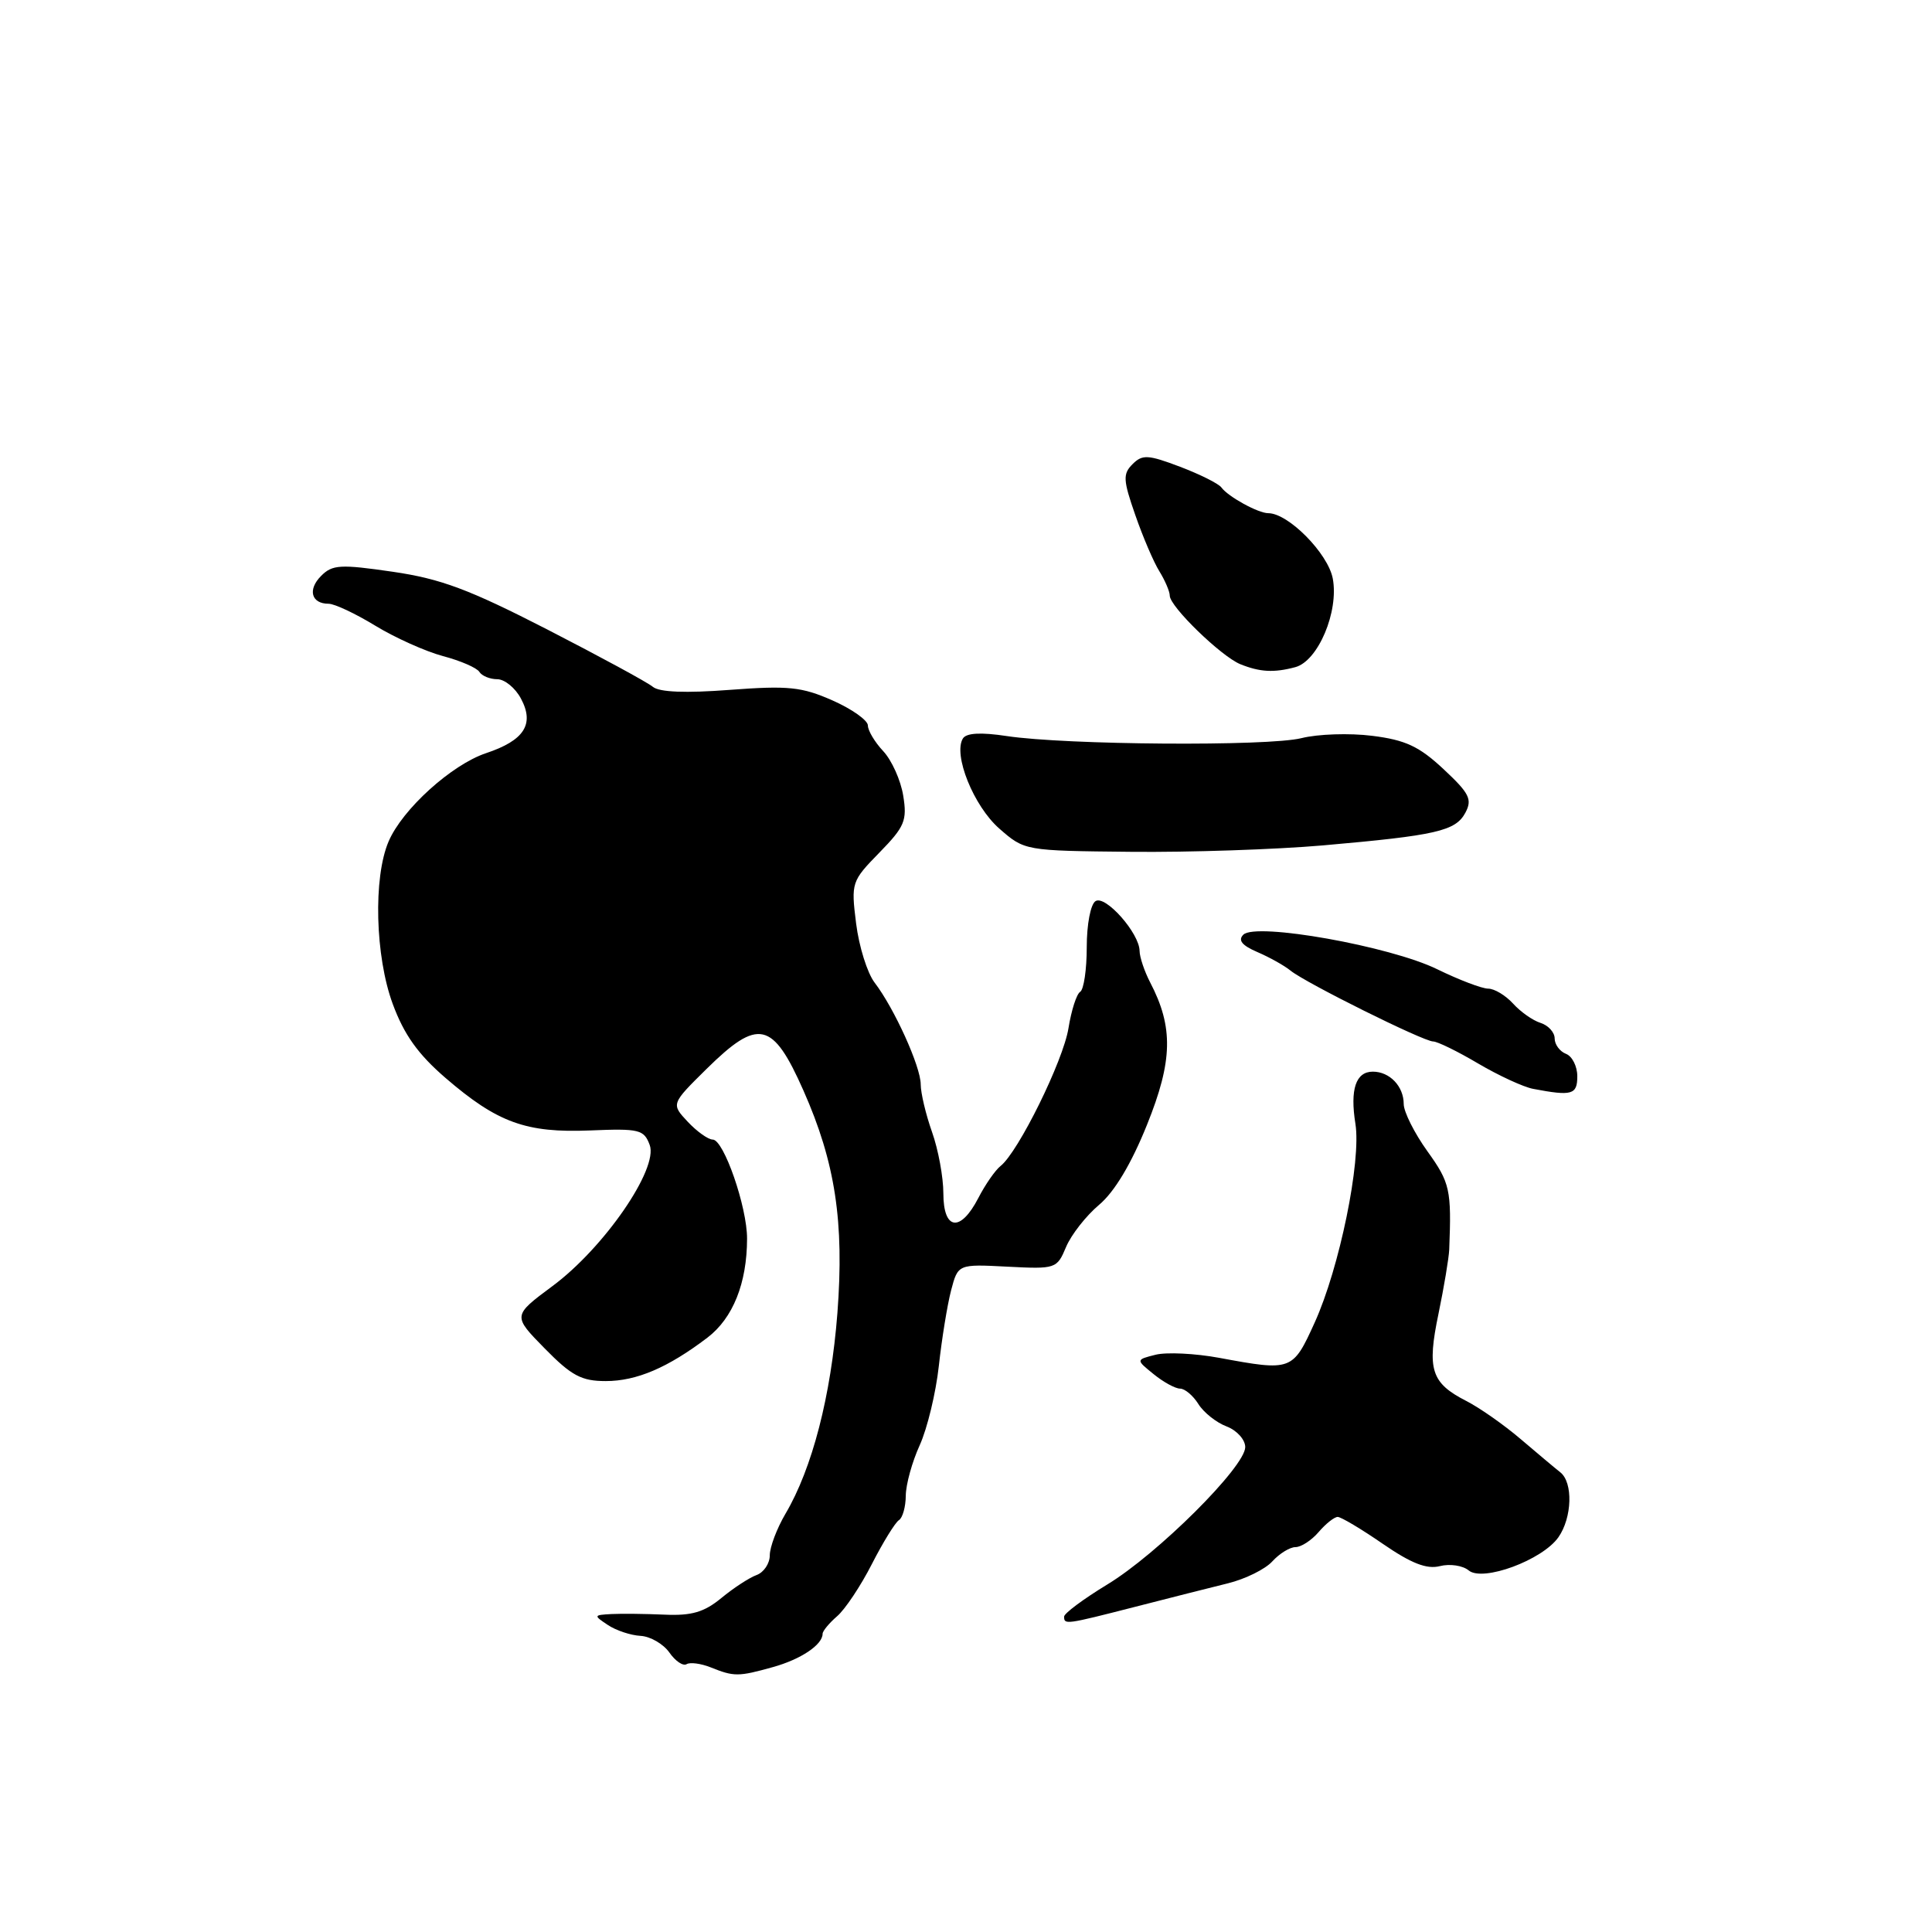 <?xml version="1.0" encoding="UTF-8" standalone="no"?>
<!DOCTYPE svg PUBLIC "-//W3C//DTD SVG 1.1//EN" "http://www.w3.org/Graphics/SVG/1.1/DTD/svg11.dtd" >
<svg xmlns="http://www.w3.org/2000/svg" xmlns:xlink="http://www.w3.org/1999/xlink" version="1.1" viewBox="0 0 256 256">
 <g >
 <path fill="currentColor"
d=" M 102.41 220.90 C 106.12 219.87 109.00 217.94 109.00 216.48 C 109.00 216.12 109.87 215.07 110.92 214.16 C 111.98 213.25 114.06 210.13 115.53 207.24 C 117.01 204.35 118.62 201.74 119.11 201.43 C 119.60 201.13 120.01 199.67 120.02 198.19 C 120.03 196.71 120.86 193.70 121.87 191.49 C 122.87 189.28 124.01 184.56 124.40 180.99 C 124.79 177.42 125.52 172.93 126.02 171.00 C 126.94 167.50 126.94 167.50 133.48 167.84 C 139.90 168.17 140.05 168.12 141.26 165.23 C 141.94 163.61 143.91 161.10 145.63 159.65 C 147.67 157.94 149.90 154.22 151.98 149.05 C 155.40 140.57 155.50 136.10 152.40 130.17 C 151.64 128.70 151.01 126.83 151.00 126.00 C 150.98 123.66 146.49 118.58 145.17 119.40 C 144.51 119.80 144.00 122.48 144.00 125.50 C 144.00 128.46 143.61 131.12 143.13 131.42 C 142.65 131.71 141.96 133.88 141.58 136.23 C 140.90 140.54 134.93 152.65 132.58 154.50 C 131.88 155.05 130.55 156.96 129.63 158.75 C 127.26 163.33 125.00 163.03 125.00 158.13 C 125.00 155.99 124.33 152.34 123.50 150.00 C 122.67 147.66 122.00 144.82 122.00 143.69 C 122.00 141.33 118.50 133.61 115.89 130.20 C 114.92 128.93 113.82 125.41 113.44 122.37 C 112.76 116.95 112.83 116.76 116.52 112.98 C 119.88 109.54 120.22 108.73 119.68 105.42 C 119.35 103.38 118.16 100.74 117.04 99.54 C 115.92 98.35 115.00 96.81 115.00 96.13 C 115.00 95.45 112.89 93.95 110.31 92.81 C 106.23 91.01 104.48 90.83 96.72 91.41 C 90.85 91.86 87.36 91.72 86.51 91.01 C 85.79 90.41 79.50 87.00 72.52 83.41 C 62.15 78.09 58.42 76.69 52.03 75.76 C 45.10 74.75 44.04 74.81 42.55 76.31 C 40.74 78.12 41.24 80.00 43.54 80.00 C 44.33 80.00 47.11 81.31 49.73 82.91 C 52.36 84.51 56.39 86.32 58.71 86.94 C 61.02 87.55 63.19 88.49 63.52 89.03 C 63.85 89.56 64.92 90.00 65.89 90.00 C 66.86 90.00 68.28 91.15 69.03 92.57 C 70.85 95.96 69.47 98.11 64.40 99.80 C 59.83 101.33 53.31 107.23 51.49 111.50 C 49.44 116.29 49.71 126.72 52.04 133.03 C 53.54 137.10 55.40 139.70 59.03 142.83 C 65.91 148.76 69.71 150.14 78.20 149.79 C 84.72 149.52 85.33 149.67 86.09 151.72 C 87.26 154.87 80.05 165.34 73.21 170.41 C 67.92 174.34 67.92 174.34 72.17 178.67 C 75.72 182.29 77.05 183.00 80.26 183.00 C 84.35 183.00 88.49 181.23 93.73 177.25 C 97.12 174.67 98.98 170.03 98.99 164.13 C 99.00 159.93 95.90 151.00 94.44 151.00 C 93.84 151.00 92.35 149.94 91.13 148.64 C 88.92 146.28 88.92 146.28 93.62 141.64 C 100.49 134.87 102.38 135.29 106.46 144.50 C 110.68 154.02 111.88 161.90 110.96 174.00 C 110.11 184.96 107.63 194.57 104.08 200.58 C 102.94 202.52 102.00 205.00 102.00 206.09 C 102.00 207.17 101.21 208.35 100.25 208.70 C 99.29 209.05 97.19 210.42 95.58 211.75 C 93.31 213.62 91.64 214.11 88.08 213.95 C 85.56 213.84 82.39 213.80 81.03 213.87 C 78.65 214.00 78.63 214.05 80.53 215.31 C 81.61 216.04 83.57 216.69 84.87 216.76 C 86.17 216.83 87.89 217.83 88.69 218.96 C 89.48 220.10 90.51 220.80 90.98 220.51 C 91.44 220.23 92.87 220.42 94.16 220.93 C 97.26 222.18 97.83 222.18 102.41 220.90 Z  M 150.38 212.92 C 154.85 211.77 160.39 210.37 162.70 209.80 C 165.01 209.23 167.67 207.92 168.60 206.88 C 169.54 205.85 170.92 205.00 171.66 205.00 C 172.41 205.00 173.79 204.10 174.73 203.00 C 175.67 201.90 176.81 201.00 177.25 201.00 C 177.69 201.00 180.38 202.60 183.22 204.56 C 187.00 207.16 189.04 207.96 190.79 207.52 C 192.11 207.18 193.83 207.44 194.61 208.09 C 196.48 209.64 204.38 206.72 206.50 203.69 C 208.32 201.09 208.46 196.44 206.75 195.09 C 206.06 194.55 203.70 192.56 201.50 190.69 C 199.30 188.81 196.05 186.53 194.28 185.63 C 189.63 183.25 189.06 181.47 190.61 174.07 C 191.34 170.53 191.98 166.71 192.03 165.57 C 192.34 157.65 192.14 156.72 189.14 152.55 C 187.41 150.14 186.00 147.32 186.00 146.29 C 186.00 143.94 184.14 142.00 181.91 142.00 C 179.65 142.00 178.87 144.34 179.60 148.91 C 180.39 153.85 177.49 168.01 174.20 175.25 C 171.29 181.66 171.16 181.70 161.55 179.92 C 158.35 179.33 154.56 179.15 153.12 179.51 C 150.50 180.17 150.50 180.17 152.86 182.08 C 154.16 183.14 155.74 184.00 156.37 184.00 C 157.00 184.00 158.09 184.92 158.79 186.04 C 159.49 187.16 161.17 188.50 162.53 189.01 C 163.89 189.53 165.00 190.76 165.00 191.75 C 165.00 194.35 153.38 205.92 146.71 209.96 C 143.57 211.87 141.00 213.78 141.00 214.21 C 141.00 215.30 141.21 215.27 150.38 212.92 Z  M 209.00 142.61 C 209.00 141.29 208.32 139.95 207.50 139.64 C 206.68 139.32 206.00 138.40 206.00 137.60 C 206.00 136.79 205.16 135.87 204.13 135.54 C 203.10 135.22 201.46 134.06 200.48 132.97 C 199.49 131.89 198.02 131.00 197.19 131.00 C 196.37 131.00 193.33 129.84 190.44 128.43 C 184.20 125.37 166.40 122.20 164.75 123.85 C 164.01 124.59 164.56 125.27 166.60 126.15 C 168.19 126.83 170.18 127.94 171.00 128.61 C 173.00 130.24 188.62 138.00 189.90 138.00 C 190.46 138.00 193.14 139.31 195.86 140.92 C 198.58 142.52 201.87 144.04 203.15 144.28 C 208.30 145.26 209.00 145.06 209.00 142.61 Z  M 175.29 112.02 C 190.32 110.70 192.87 110.12 194.17 107.69 C 195.11 105.92 194.71 105.12 191.27 101.91 C 188.04 98.89 186.22 98.05 181.83 97.50 C 178.84 97.12 174.61 97.26 172.44 97.81 C 168.02 98.91 141.25 98.72 133.39 97.53 C 129.96 97.01 128.05 97.12 127.59 97.85 C 126.27 100.00 129.01 106.80 132.40 109.78 C 135.77 112.73 135.77 112.73 149.86 112.87 C 157.61 112.95 169.06 112.56 175.29 112.02 Z  M 171.64 88.40 C 174.65 87.59 177.42 81.05 176.60 76.66 C 175.97 73.33 170.71 68.00 168.05 68.00 C 166.71 68.00 162.73 65.81 161.84 64.59 C 161.48 64.09 159.02 62.86 156.37 61.85 C 152.12 60.24 151.37 60.20 150.07 61.50 C 148.77 62.80 148.81 63.60 150.43 68.24 C 151.43 71.13 152.87 74.50 153.63 75.71 C 154.38 76.93 155.00 78.38 155.00 78.93 C 155.00 80.37 161.82 86.98 164.35 88.01 C 166.95 89.06 168.81 89.16 171.64 88.40 Z "/>
</g>
</svg>